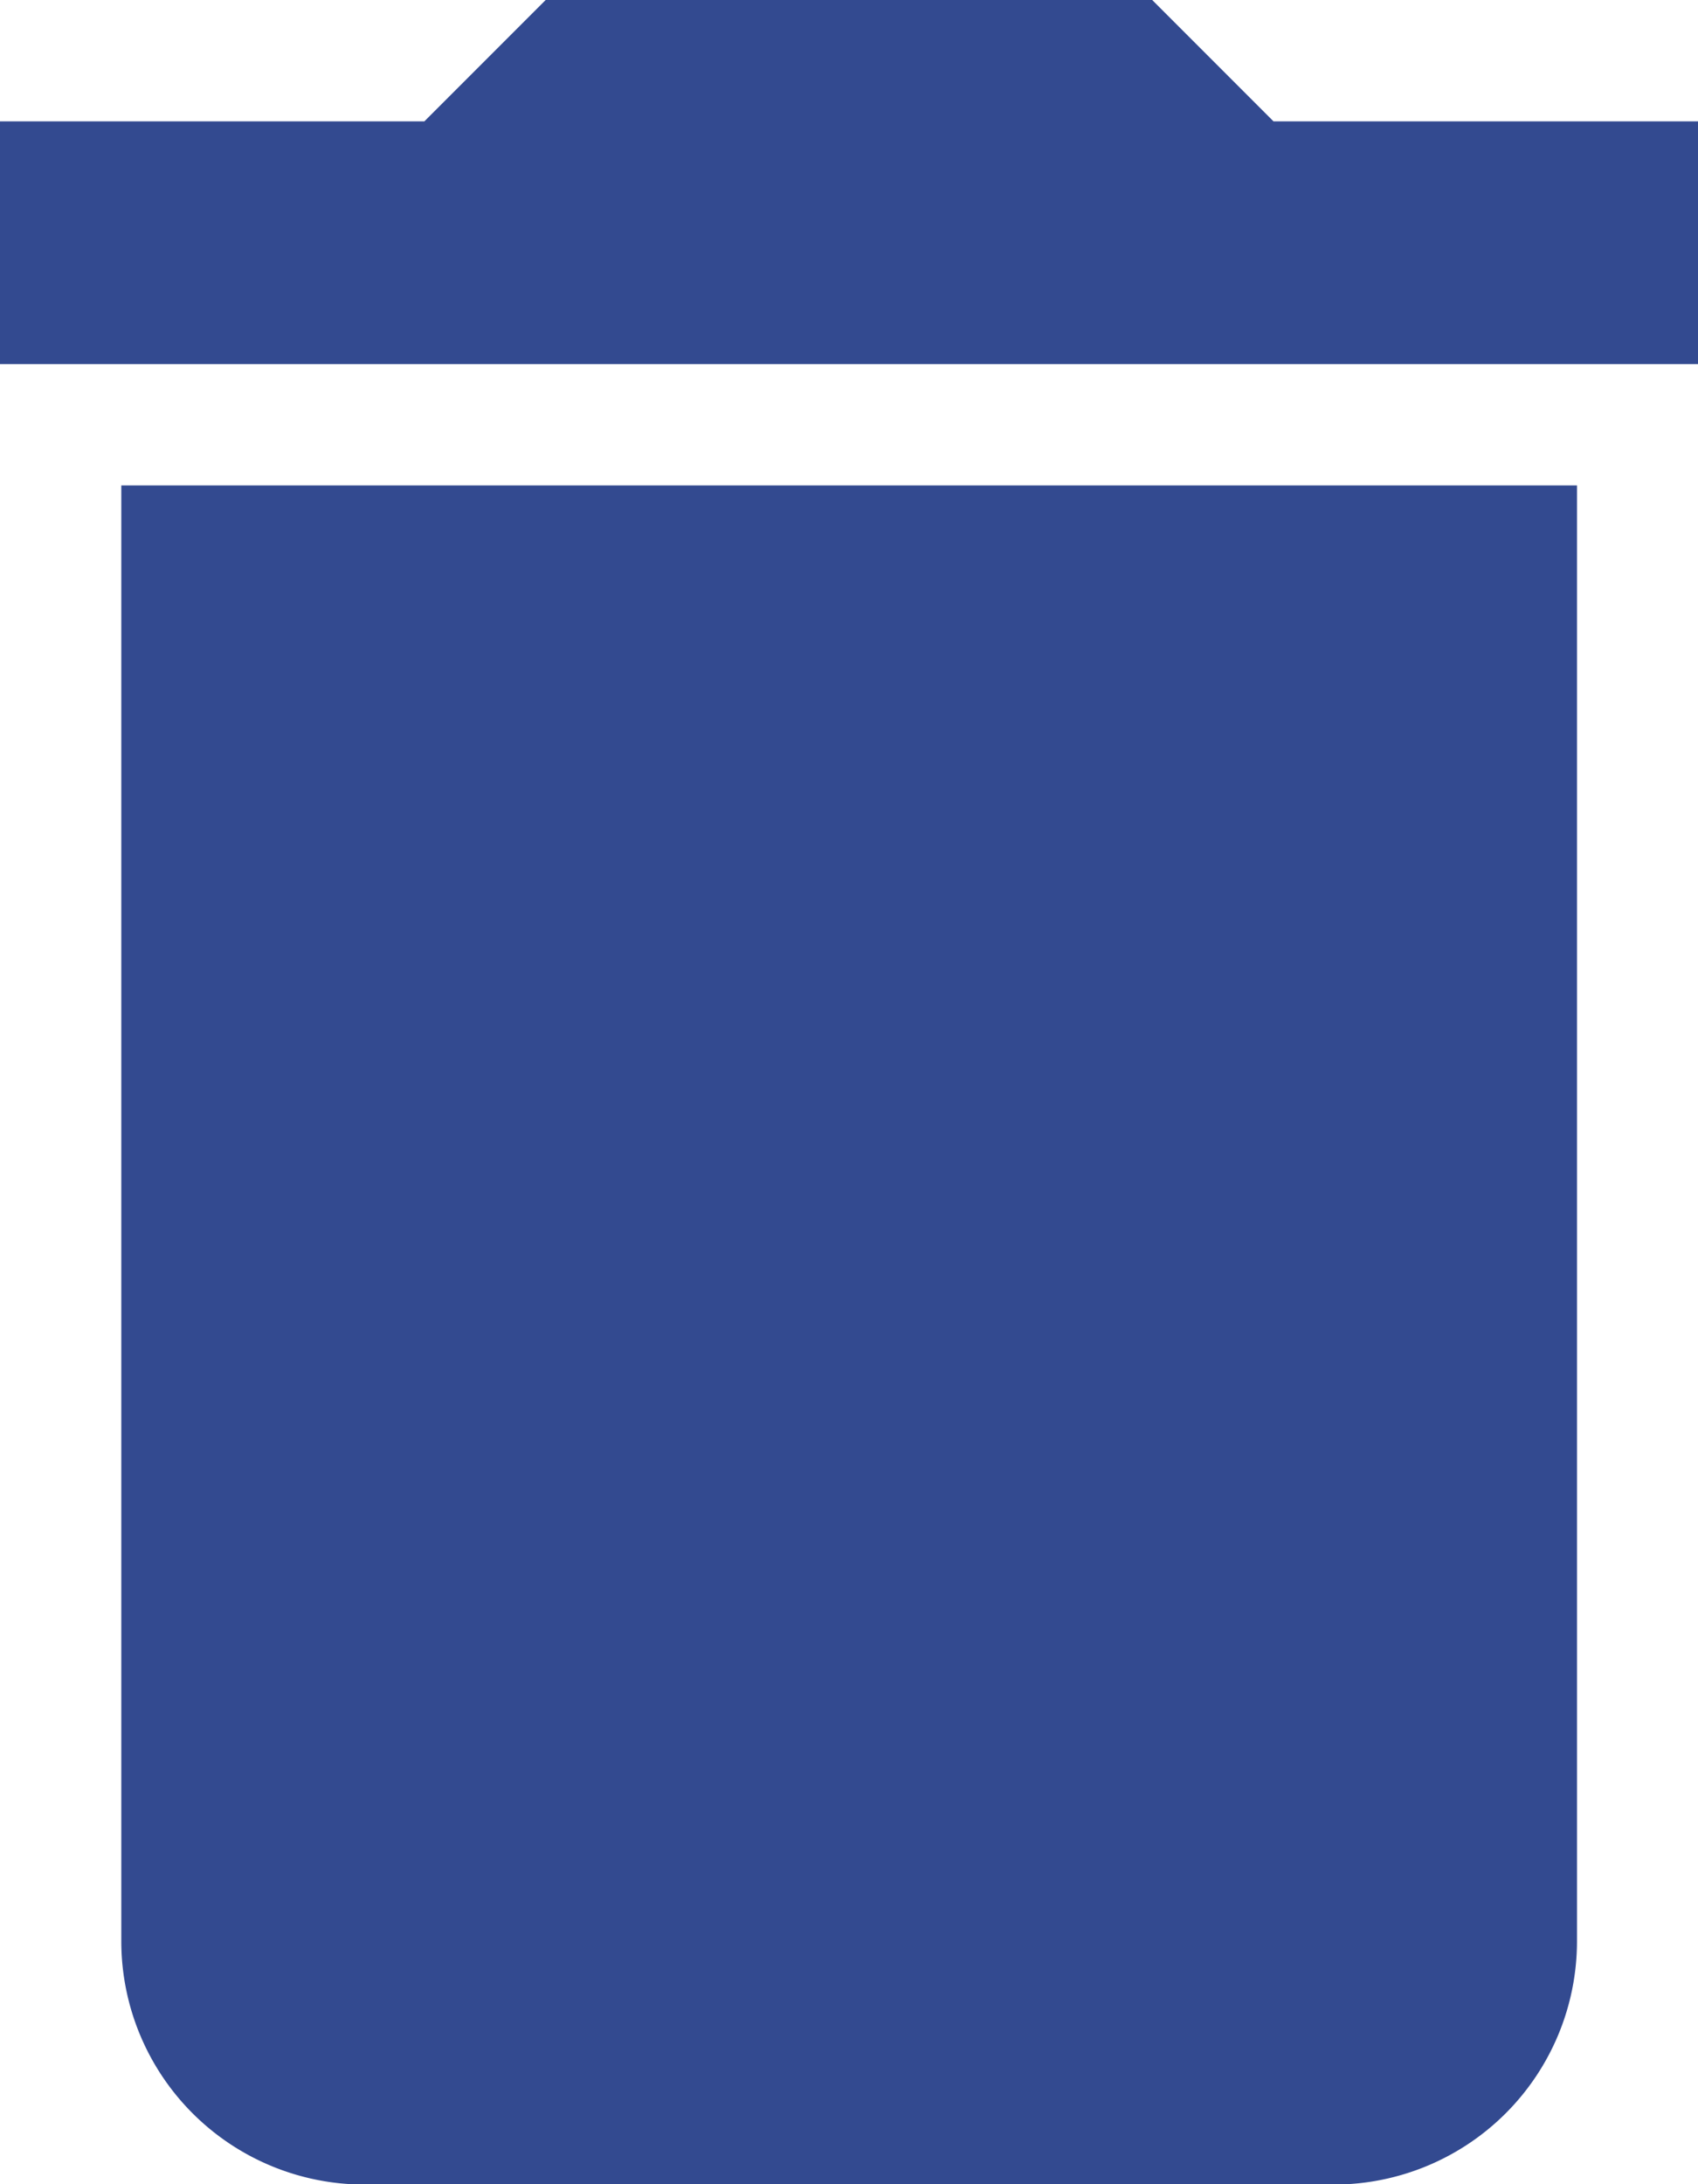 <svg xmlns="http://www.w3.org/2000/svg" width="23.796" height="30.595" viewBox="0 0 23.796 30.595">
  <path id="Icon_material-delete" data-name="Icon material-delete" d="M9.2,31.7a3.409,3.409,0,0,0,3.4,3.4H26.2a3.409,3.409,0,0,0,3.4-3.4V11.3H9.2ZM31.3,6.2H25.347l-1.7-1.7h-8.5l-1.7,1.7H7.5V9.6H31.3Z" transform="translate(-7.5 -4.5)" fill="#334a90"/>
</svg>
